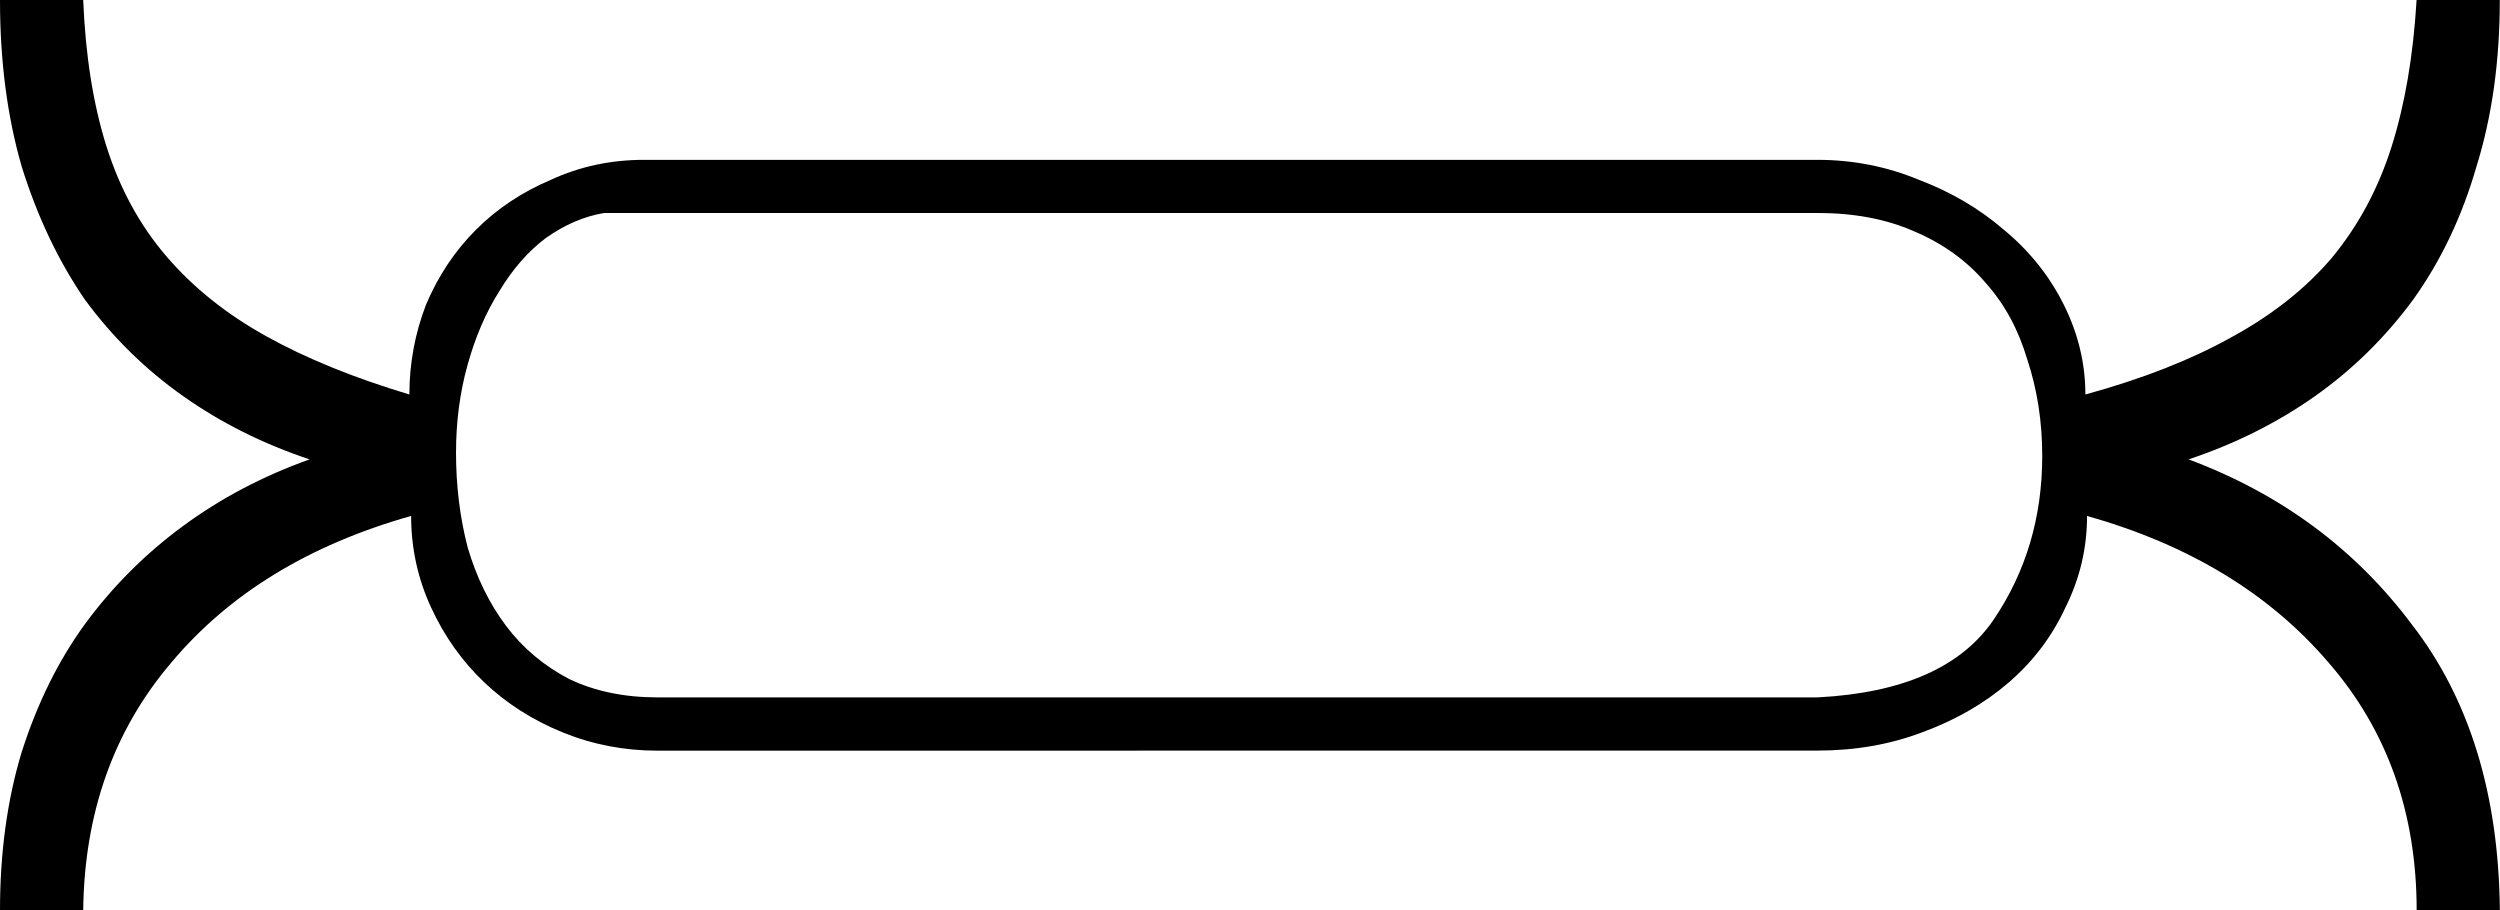 <?xml version="1.0" encoding="UTF-8" standalone="no"?>
<!-- Created with Inkscape (http://www.inkscape.org/) -->

<svg
   xmlns:dc="http://purl.org/dc/elements/1.1/"
   xmlns:cc="http://creativecommons.org/ns#"
   xmlns:rdf="http://www.w3.org/1999/02/22-rdf-syntax-ns#"
   xmlns:svg="http://www.w3.org/2000/svg"
   xmlns="http://www.w3.org/2000/svg"
   xmlns:sodipodi="http://sodipodi.sourceforge.net/DTD/sodipodi-0.dtd"
   xmlns:inkscape="http://www.inkscape.org/namespaces/inkscape"
   width="37.257mm"
   height="13.568mm"
   viewBox="0 0 37.257 13.568"
   version="1.1"
   id="svg22665"
   inkscape:version="0.92.4 (5da689c313, 2019-01-14)"
   sodipodi:docname="R24.svg">
  <defs
     id="defs22659" />
  <sodipodi:namedview
     id="base"
     pagecolor="#ffffff"
     bordercolor="#666666"
     borderopacity="1.0"
     inkscape:pageopacity="0.0"
     inkscape:pageshadow="2"
     inkscape:zoom="0.35"
     inkscape:cx="-337.54464"
     inkscape:cy="-383.26786"
     inkscape:document-units="mm"
     inkscape:current-layer="layer1"
     showgrid="false"
     fit-margin-top="0"
     fit-margin-left="0"
     fit-margin-right="0"
     fit-margin-bottom="0"
     inkscape:window-width="1920"
     inkscape:window-height="1017"
     inkscape:window-x="-8"
     inkscape:window-y="-8"
     inkscape:window-maximized="1" />
  <g
     inkscape:label="Layer 1"
     inkscape:groupmode="layer"
     id="layer1"
     transform="translate(-1.996,-33.859)">
    <g
       aria-label="𓋋"
       style="font-style:normal;font-variant:normal;font-weight:normal;font-stretch:normal;font-size:50.8px;line-height:1.25;font-family:sans-serif;-inkscape-font-specification:'sans-serif, Normal';font-variant-ligatures:normal;font-variant-caps:normal;font-variant-numeric:normal;font-feature-settings:normal;text-align:start;letter-spacing:0px;word-spacing:0px;writing-mode:lr-tb;text-anchor:start;fill:#000000;fill-opacity:1;stroke:none;stroke-width:0.265"
       id="text23212">
      <path
         d="m 11.794,45.046 q -0.744,0 -1.414,-0.273 Q 9.71,44.5 9.214,44.029 8.718,43.558 8.421,42.913 8.123,42.268 8.123,41.548 5.841,42.193 4.551,43.731 3.261,45.244 3.236,47.427 H 1.996 q 0,-1.29 0.322,-2.356 Q 2.666,43.979 3.261,43.161 3.881,42.317 4.725,41.697 5.568,41.077 6.61,40.705 5.568,40.358 4.725,39.762 3.881,39.167 3.261,38.324 2.666,37.456 2.319,36.339 1.996,35.223 1.996,33.859 h 1.24 q 0.05,1.24 0.347,2.183 0.298,0.943 0.893,1.637 0.595,0.695 1.488,1.191 0.893,0.496 2.133,0.868 0,-0.695 0.248,-1.339 0.273,-0.645 0.744,-1.116 0.471,-0.471 1.116,-0.744 0.645,-0.298 1.389,-0.298 h 17.487 q 0.794,0 1.513,0.298 0.719,0.273 1.265,0.744 0.571,0.471 0.893,1.116 0.322,0.645 0.322,1.339 1.265,-0.347 2.158,-0.843 0.918,-0.496 1.513,-1.191 0.595,-0.719 0.893,-1.662 0.298,-0.943 0.372,-2.183 h 1.24 q 0,1.364 -0.347,2.48 -0.322,1.116 -0.943,1.984 -0.62,0.843 -1.463,1.439 -0.843,0.595 -1.885,0.943 2.059,0.769 3.324,2.456 1.29,1.662 1.315,4.266 h -1.24 q 0,-2.183 -1.315,-3.696 -1.315,-1.538 -3.597,-2.183 0,0.719 -0.322,1.364 -0.298,0.645 -0.843,1.116 -0.546,0.471 -1.29,0.744 -0.719,0.273 -1.563,0.273 z m 17.289,-0.794 q 1.91,-0.099 2.629,-1.166 0.719,-1.067 0.719,-2.431 0,-0.769 -0.223,-1.439 -0.198,-0.67 -0.62,-1.141 -0.422,-0.496 -1.067,-0.769 -0.62,-0.273 -1.439,-0.273 H 11 q -0.446,0.074 -0.868,0.372 -0.397,0.298 -0.695,0.794 -0.298,0.471 -0.471,1.091 -0.174,0.62 -0.174,1.315 0,0.744 0.174,1.414 0.198,0.67 0.571,1.166 0.372,0.496 0.943,0.794 0.571,0.273 1.315,0.273 z"
         style="stroke-width:0.265"
         id="path23214"
         inkscape:connector-curvature="0" />
    </g>
  </g>
</svg>
